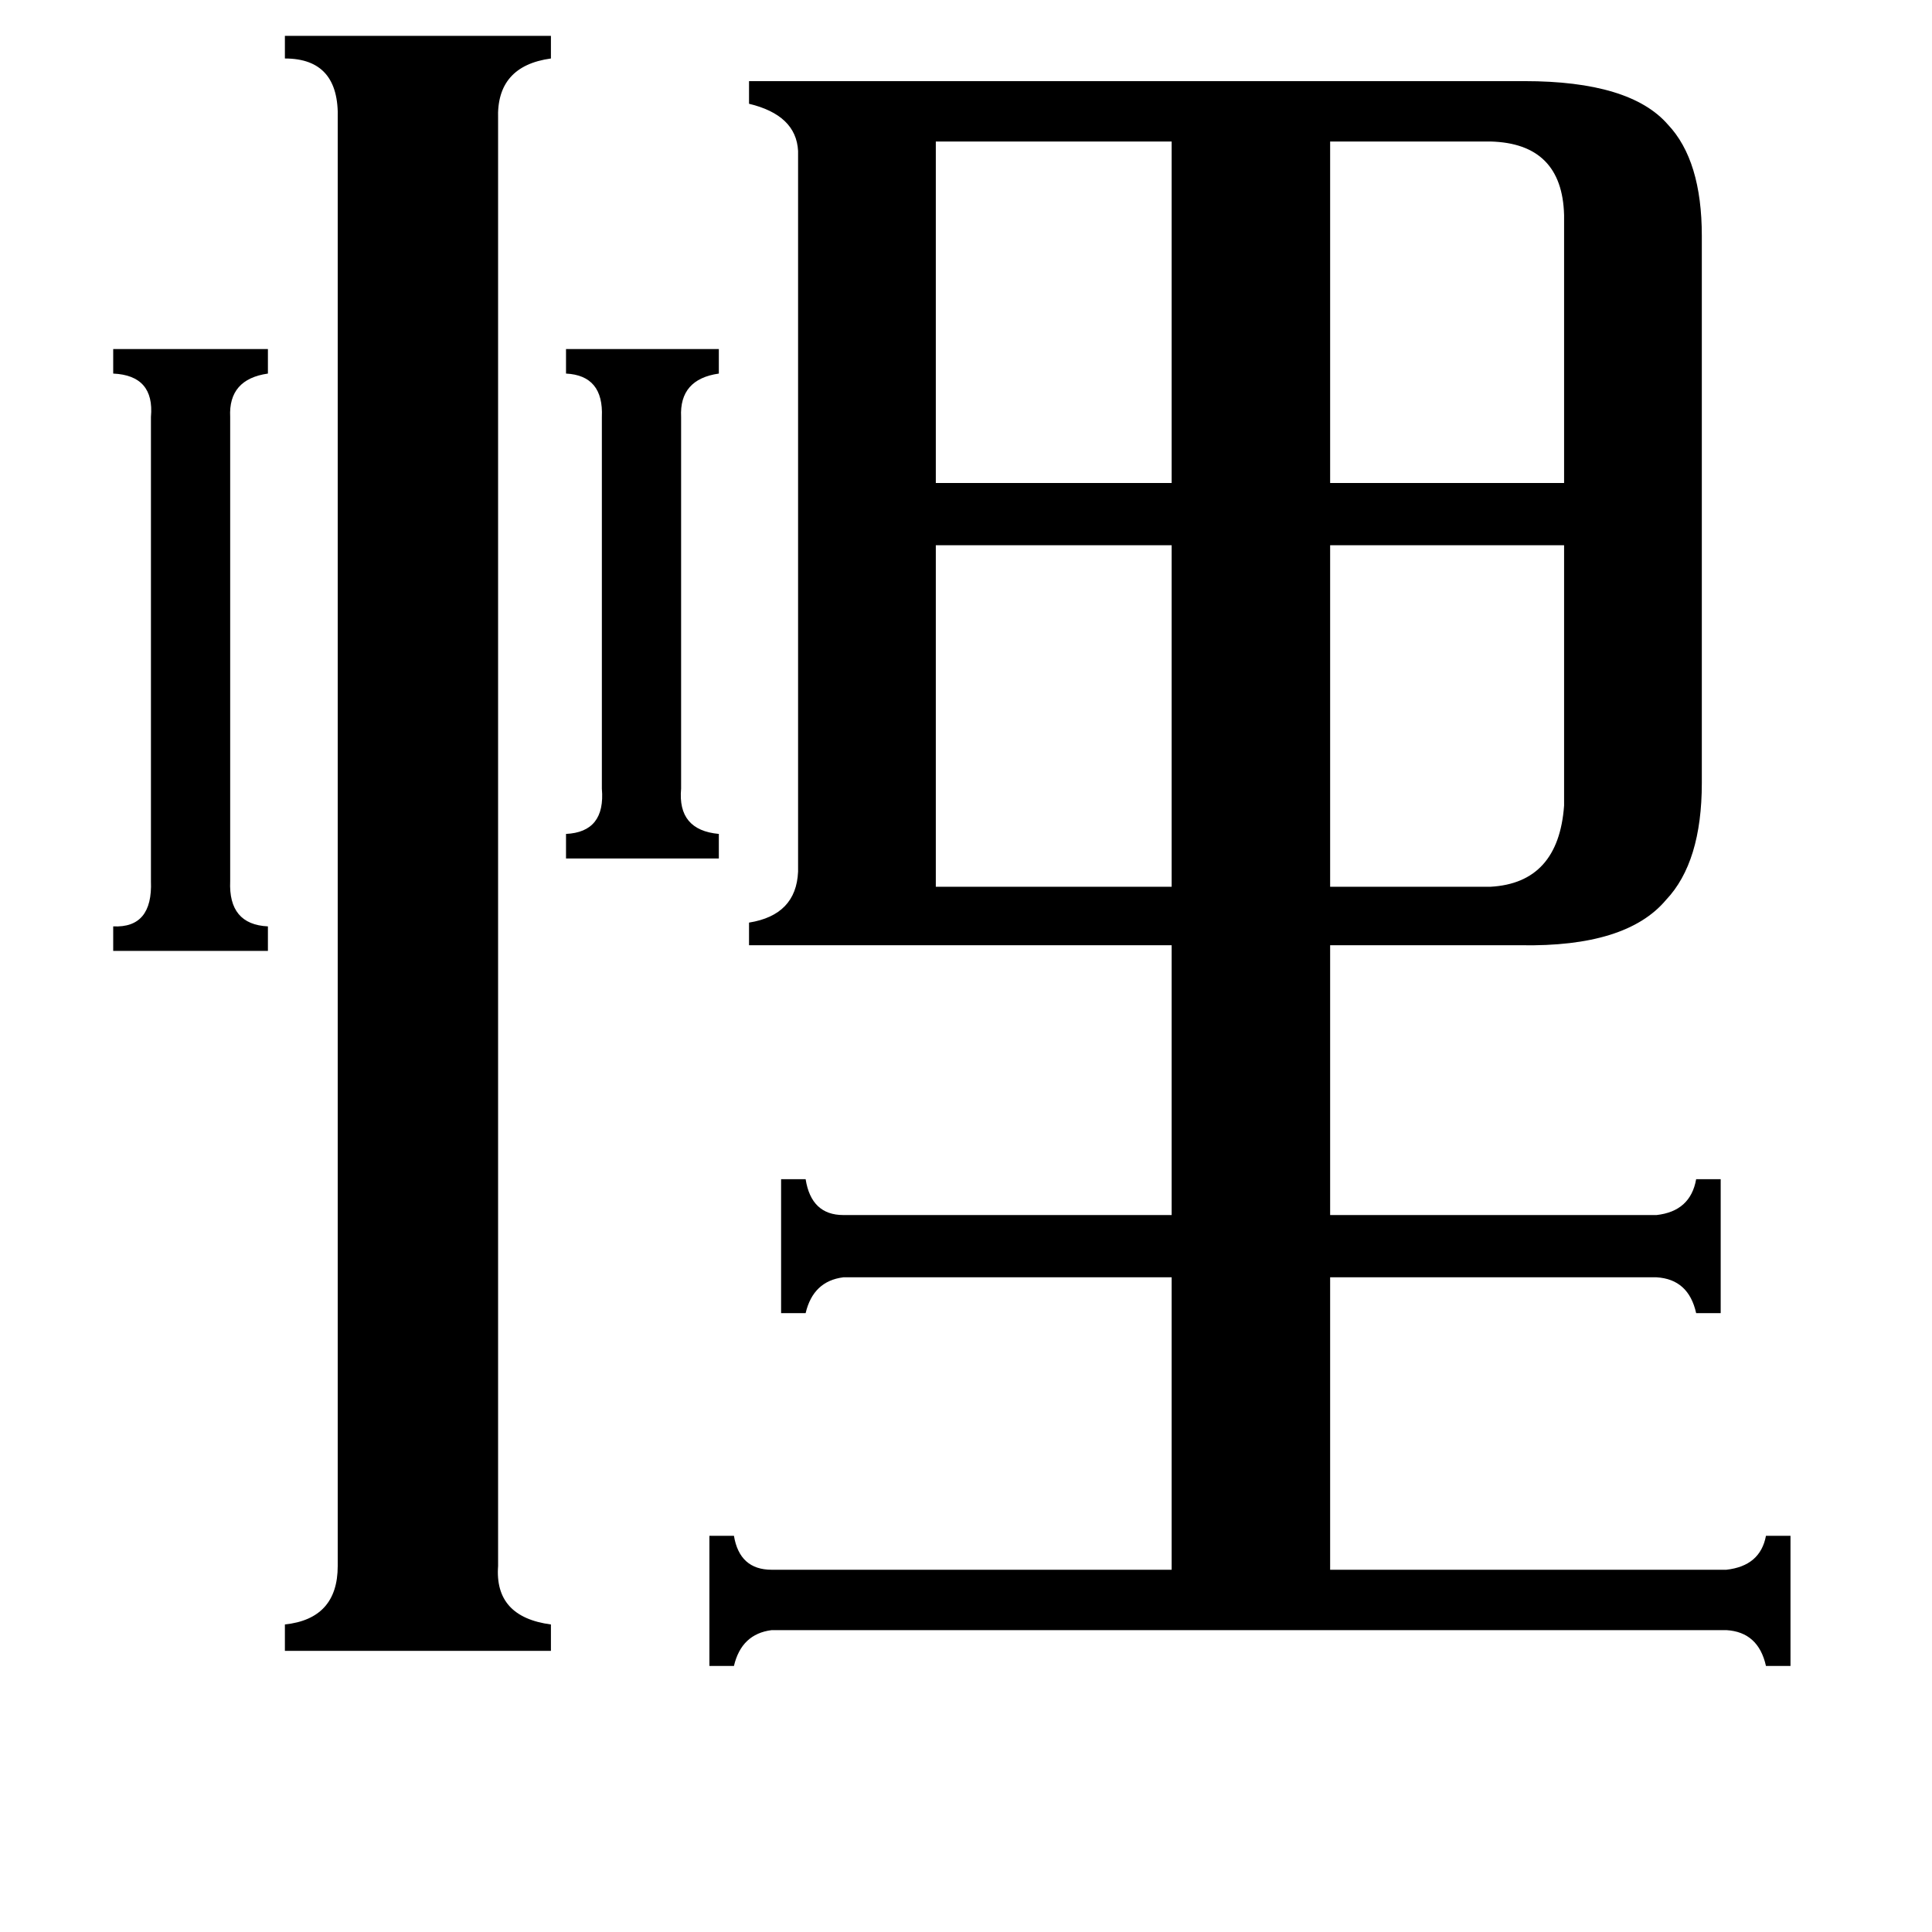 <svg xmlns="http://www.w3.org/2000/svg" viewBox="0 -800 1024 1024">
	<path fill="#000000" d="M300 -615H381V-602Q360 -599 361 -579V-382Q359 -360 381 -358V-345H300V-358Q321 -359 319 -382V-579Q320 -601 300 -602ZM122 -333Q121 -310 142 -309V-296H60V-309Q81 -308 80 -333V-579Q82 -601 60 -602V-615H142V-602Q121 -599 122 -579ZM790 -330Q826 -332 829 -373V-511H705V-330ZM790 -725H705V-544H829V-686Q828 -724 790 -725ZM496 -330H621V-511H496ZM496 -725V-544H621V-725ZM264 30Q262 57 292 61V75H151V61Q179 58 179 30V-737Q180 -769 151 -769V-781H292V-769Q263 -765 264 -737ZM915 32Q933 30 936 14H949V83H936Q932 65 915 64H409Q393 66 389 83H376V14H389Q392 32 409 32H621V-123H447Q431 -121 427 -104H414V-175H427Q430 -156 447 -156H621V-299H397V-311Q422 -315 423 -338V-720Q422 -739 397 -745V-757H808Q864 -757 884 -734Q902 -715 902 -675V-385Q902 -343 883 -323Q862 -298 806 -299H705V-156H878Q896 -158 899 -175H912V-104H899Q895 -122 878 -123H705V32Z"/>
</svg>